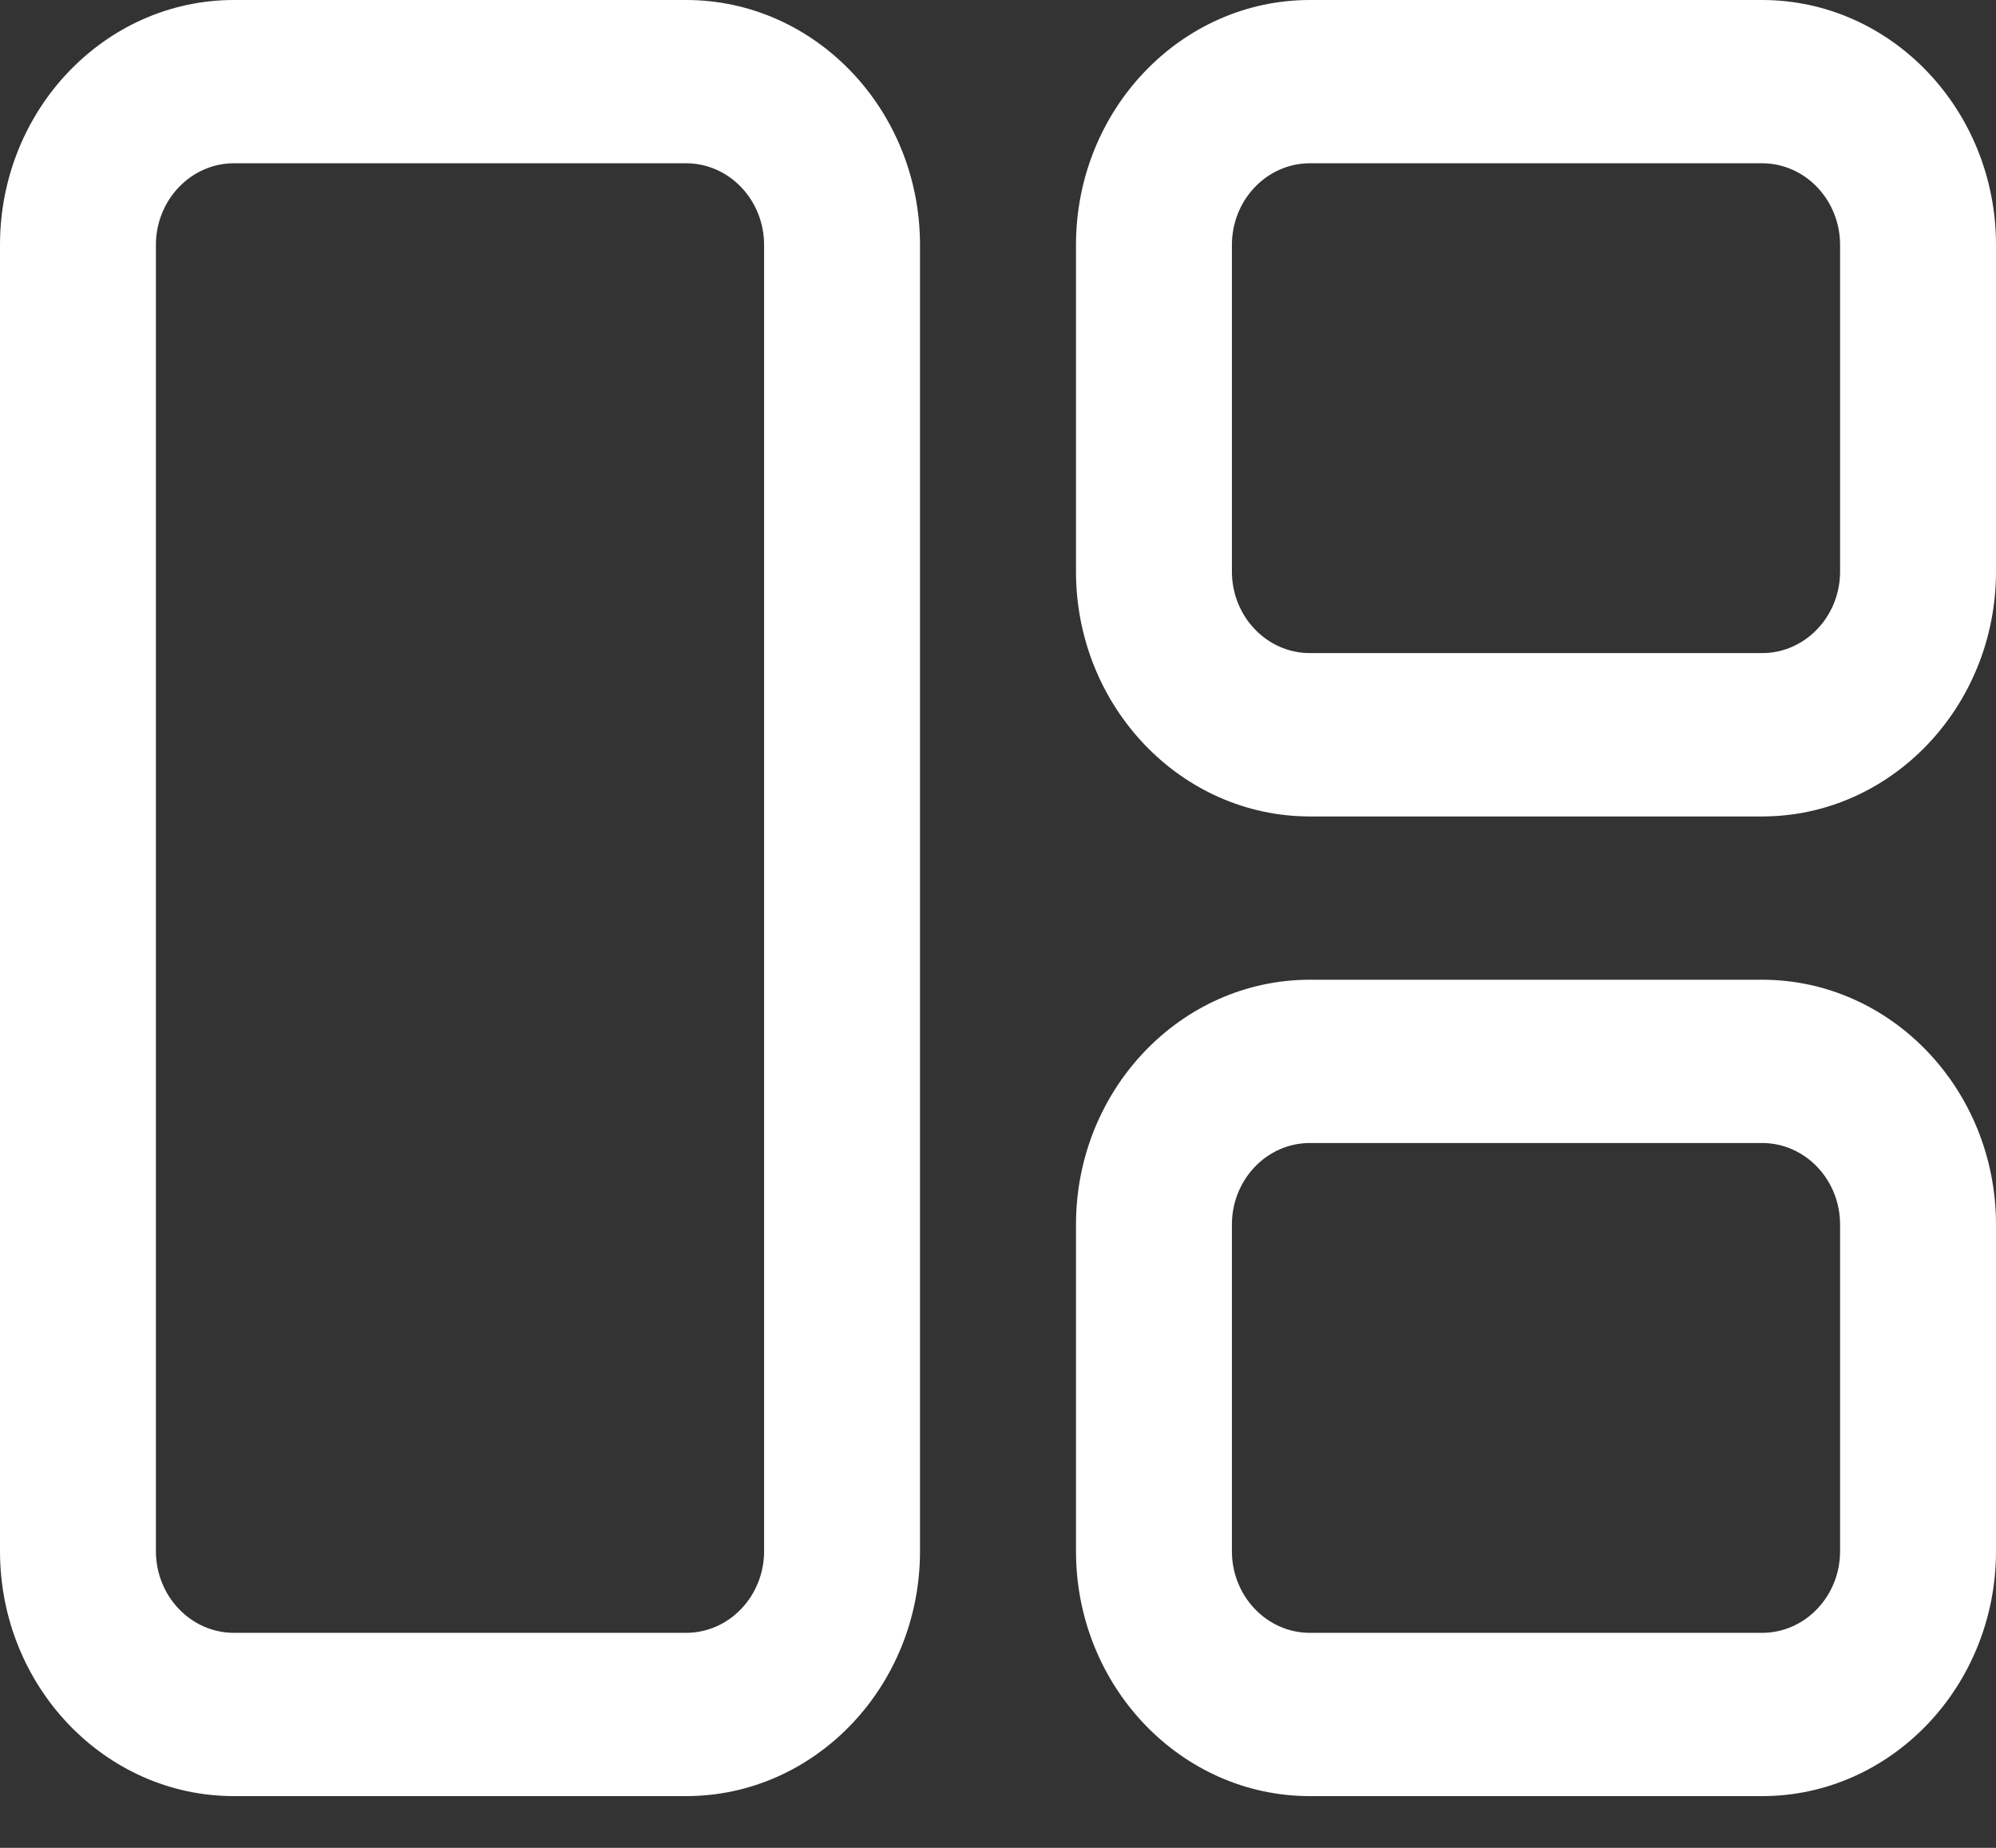 <svg width="27" height="25" viewBox="0 0 27 25" fill="none" xmlns="http://www.w3.org/2000/svg">
<rect x="0" y="0" width="27" height="25" fill="#333333" stroke="none"/>
<path d="M9.281 24.3H3.164C1.419 24.3 0 22.814 0 20.986V3.314C0 1.486 1.419 0 3.164 0H9.281C11.026 0 12.445 1.486 12.445 3.314V20.986C12.445 22.814 11.026 24.3 9.281 24.3ZM3.164 2.209C2.583 2.209 2.109 2.705 2.109 3.314V20.986C2.109 21.595 2.583 22.091 3.164 22.091H9.281C9.863 22.091 10.336 21.595 10.336 20.986V3.314C10.336 2.705 9.863 2.209 9.281 2.209H3.164Z" fill="white"/>
<path d="M23.836 11.046H17.719C15.974 11.046 14.555 9.559 14.555 7.732V3.314C14.555 1.486 15.974 0 17.719 0H23.836C25.581 0 27 1.486 27 3.314V7.732C27 9.559 25.581 11.046 23.836 11.046ZM17.719 2.209C17.137 2.209 16.664 2.705 16.664 3.314V7.732C16.664 8.341 17.137 8.836 17.719 8.836H23.836C24.418 8.836 24.891 8.341 24.891 7.732V3.314C24.891 2.705 24.418 2.209 23.836 2.209H17.719Z" fill="white"/>
<path d="M23.836 24.3H17.719C15.974 24.3 14.555 22.814 14.555 20.986V16.568C14.555 14.741 15.974 13.255 17.719 13.255H23.836C25.581 13.255 27 14.741 27 16.568V20.986C27 22.814 25.581 24.3 23.836 24.3ZM17.719 15.464C17.137 15.464 16.664 15.959 16.664 16.568V20.986C16.664 21.595 17.137 22.091 17.719 22.091H23.836C24.418 22.091 24.891 21.595 24.891 20.986V16.568C24.891 15.959 24.418 15.464 23.836 15.464H17.719Z" fill="white"/>
</svg>
